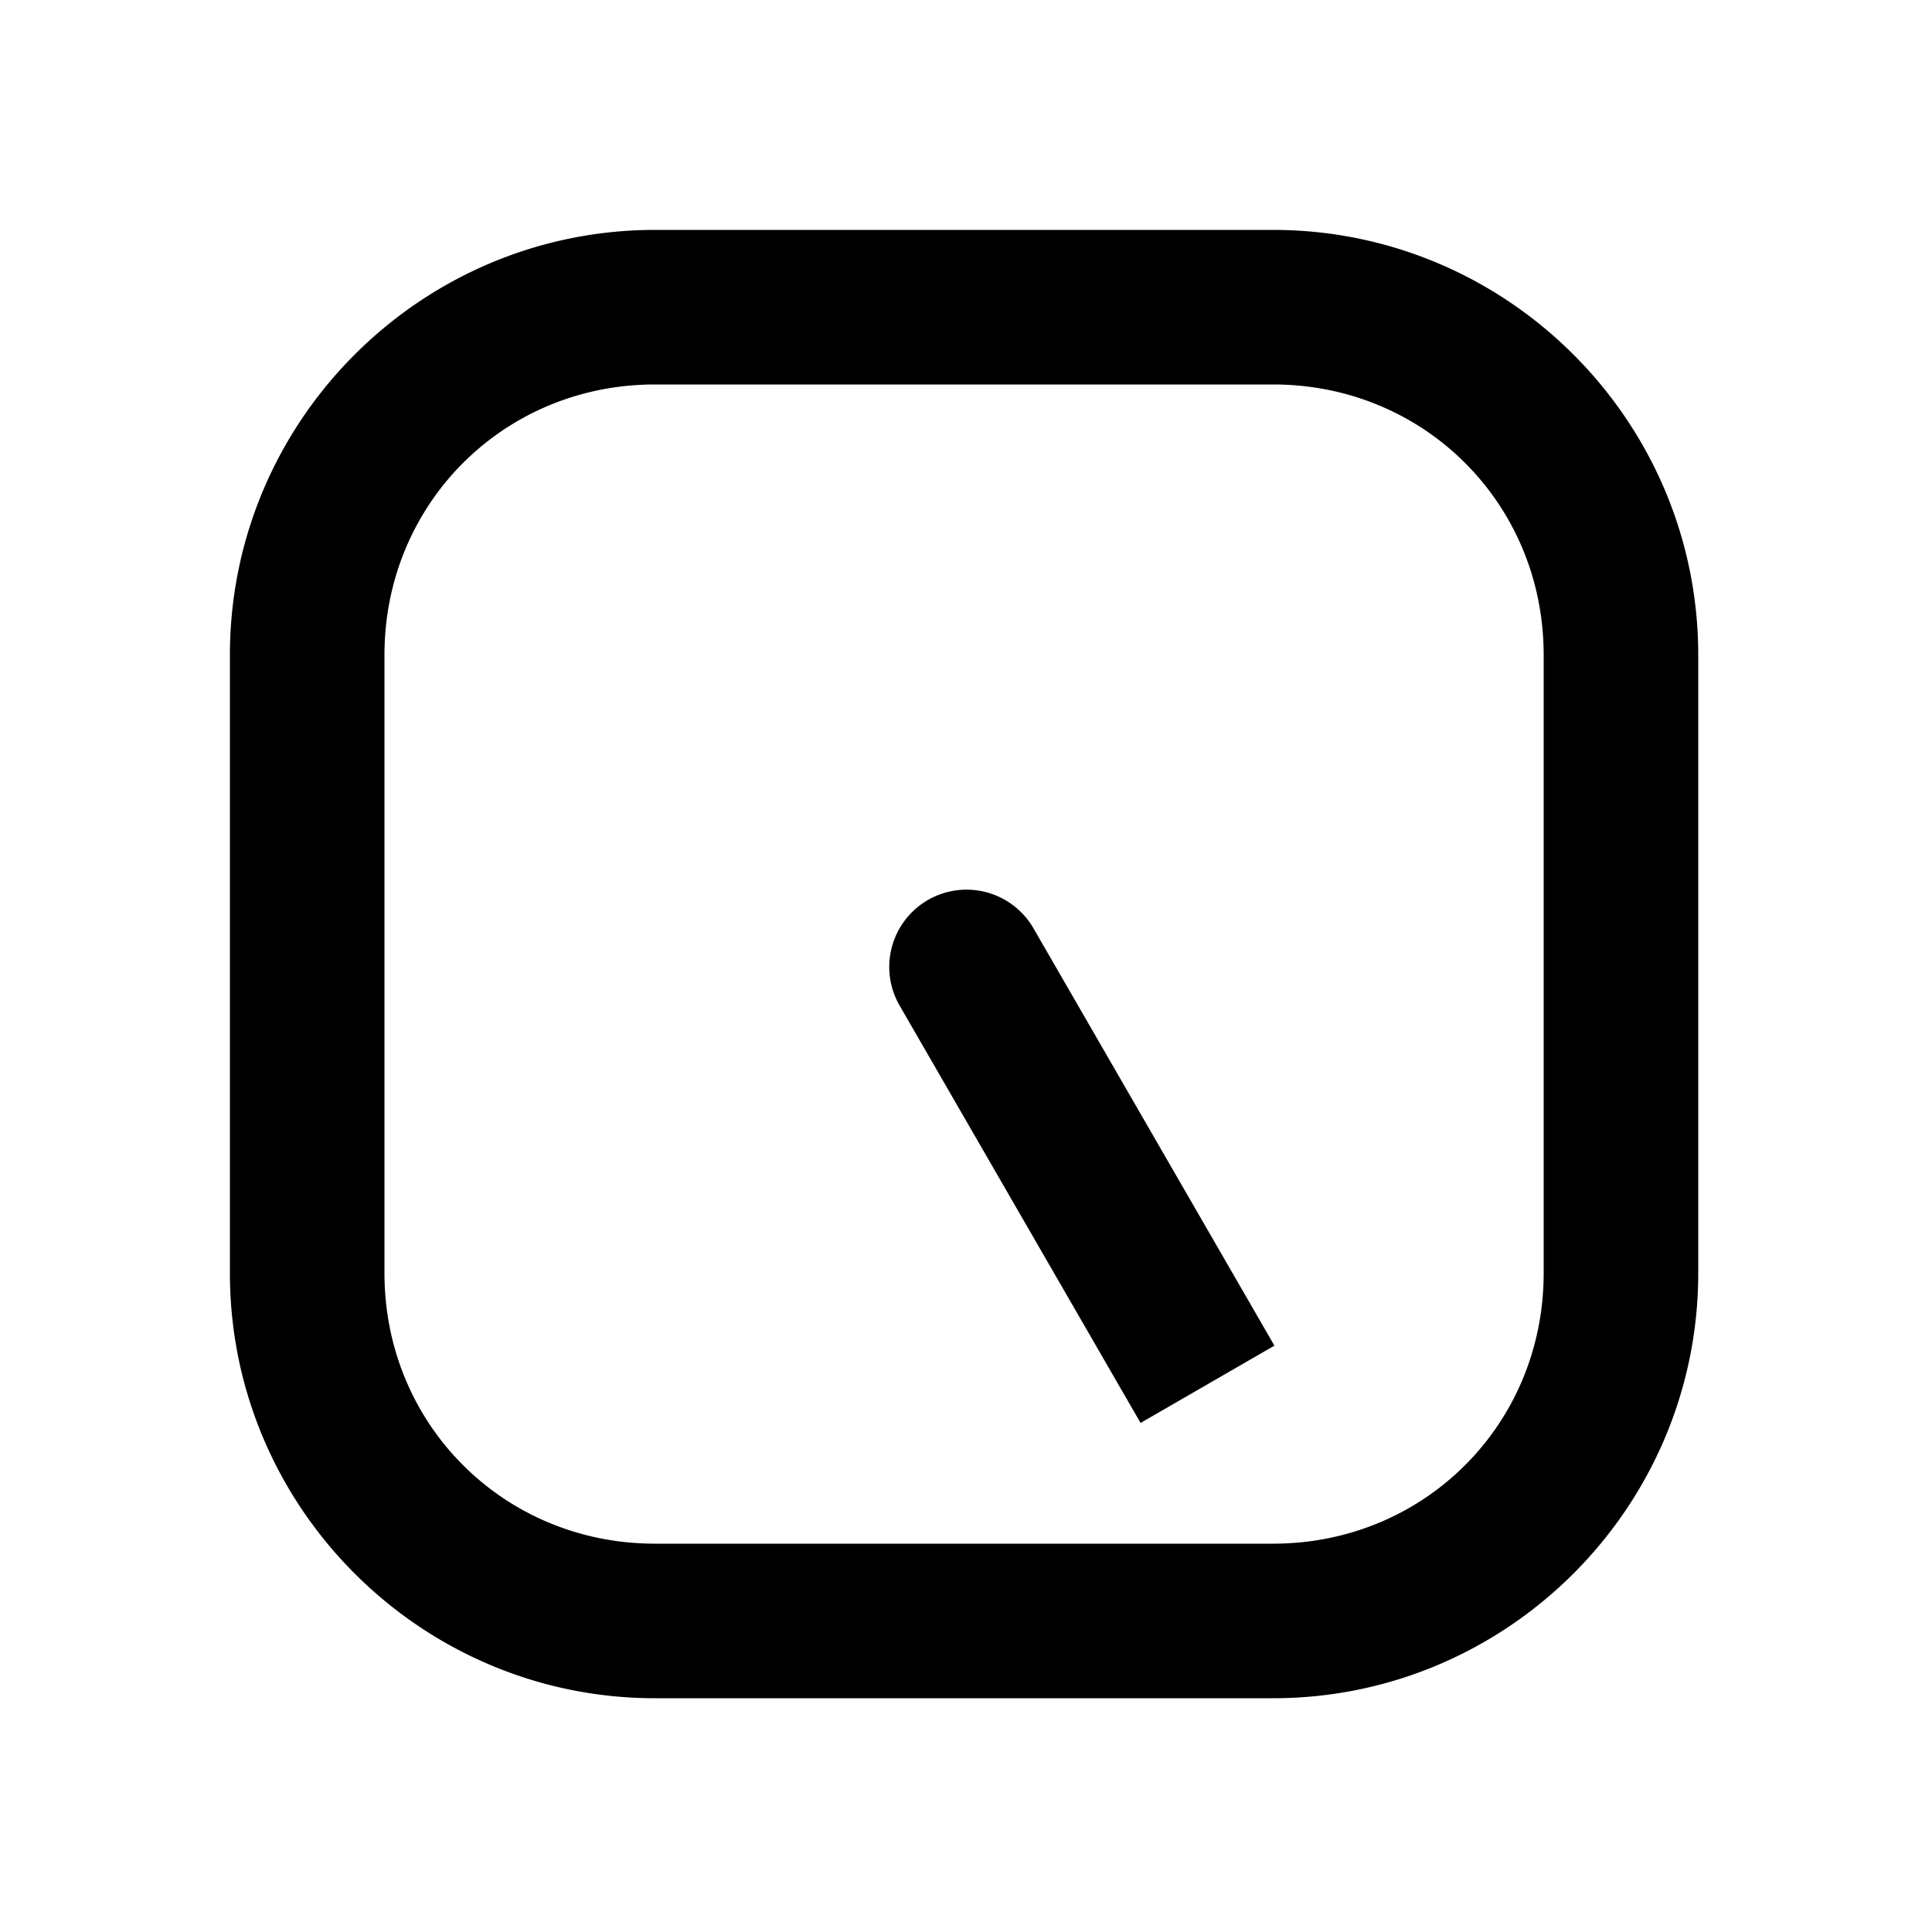 <svg xmlns="http://www.w3.org/2000/svg" width="1000" height="1000"><path d="M-5.291-39.432A40.004 40.004 0 0 0-20-34.64l-121.244 70-34.64 20-25.981 15-34.64 20 40 69.282 34.64-20 25.98-15 34.64-20L20 34.64A40.004 40.004 0 0 0-5.291-39.432ZM381-161c0-121.188-98.812-220-220-220h-320c-121.188 0-220 98.812-220 220v320c0 121.188 98.812 220 220 220h320c121.188 0 220-98.812 220-220zm-80 0v320c0 78.252-61.748 140-140 140h-320c-78.252 0-140-61.748-140-140v-320c0-78.252 61.748-140 140-140h320c78.252 0 140 61.748 140 140z" style="-inkscape-stroke:none" transform="rotate(-90 500 0)"/></svg>